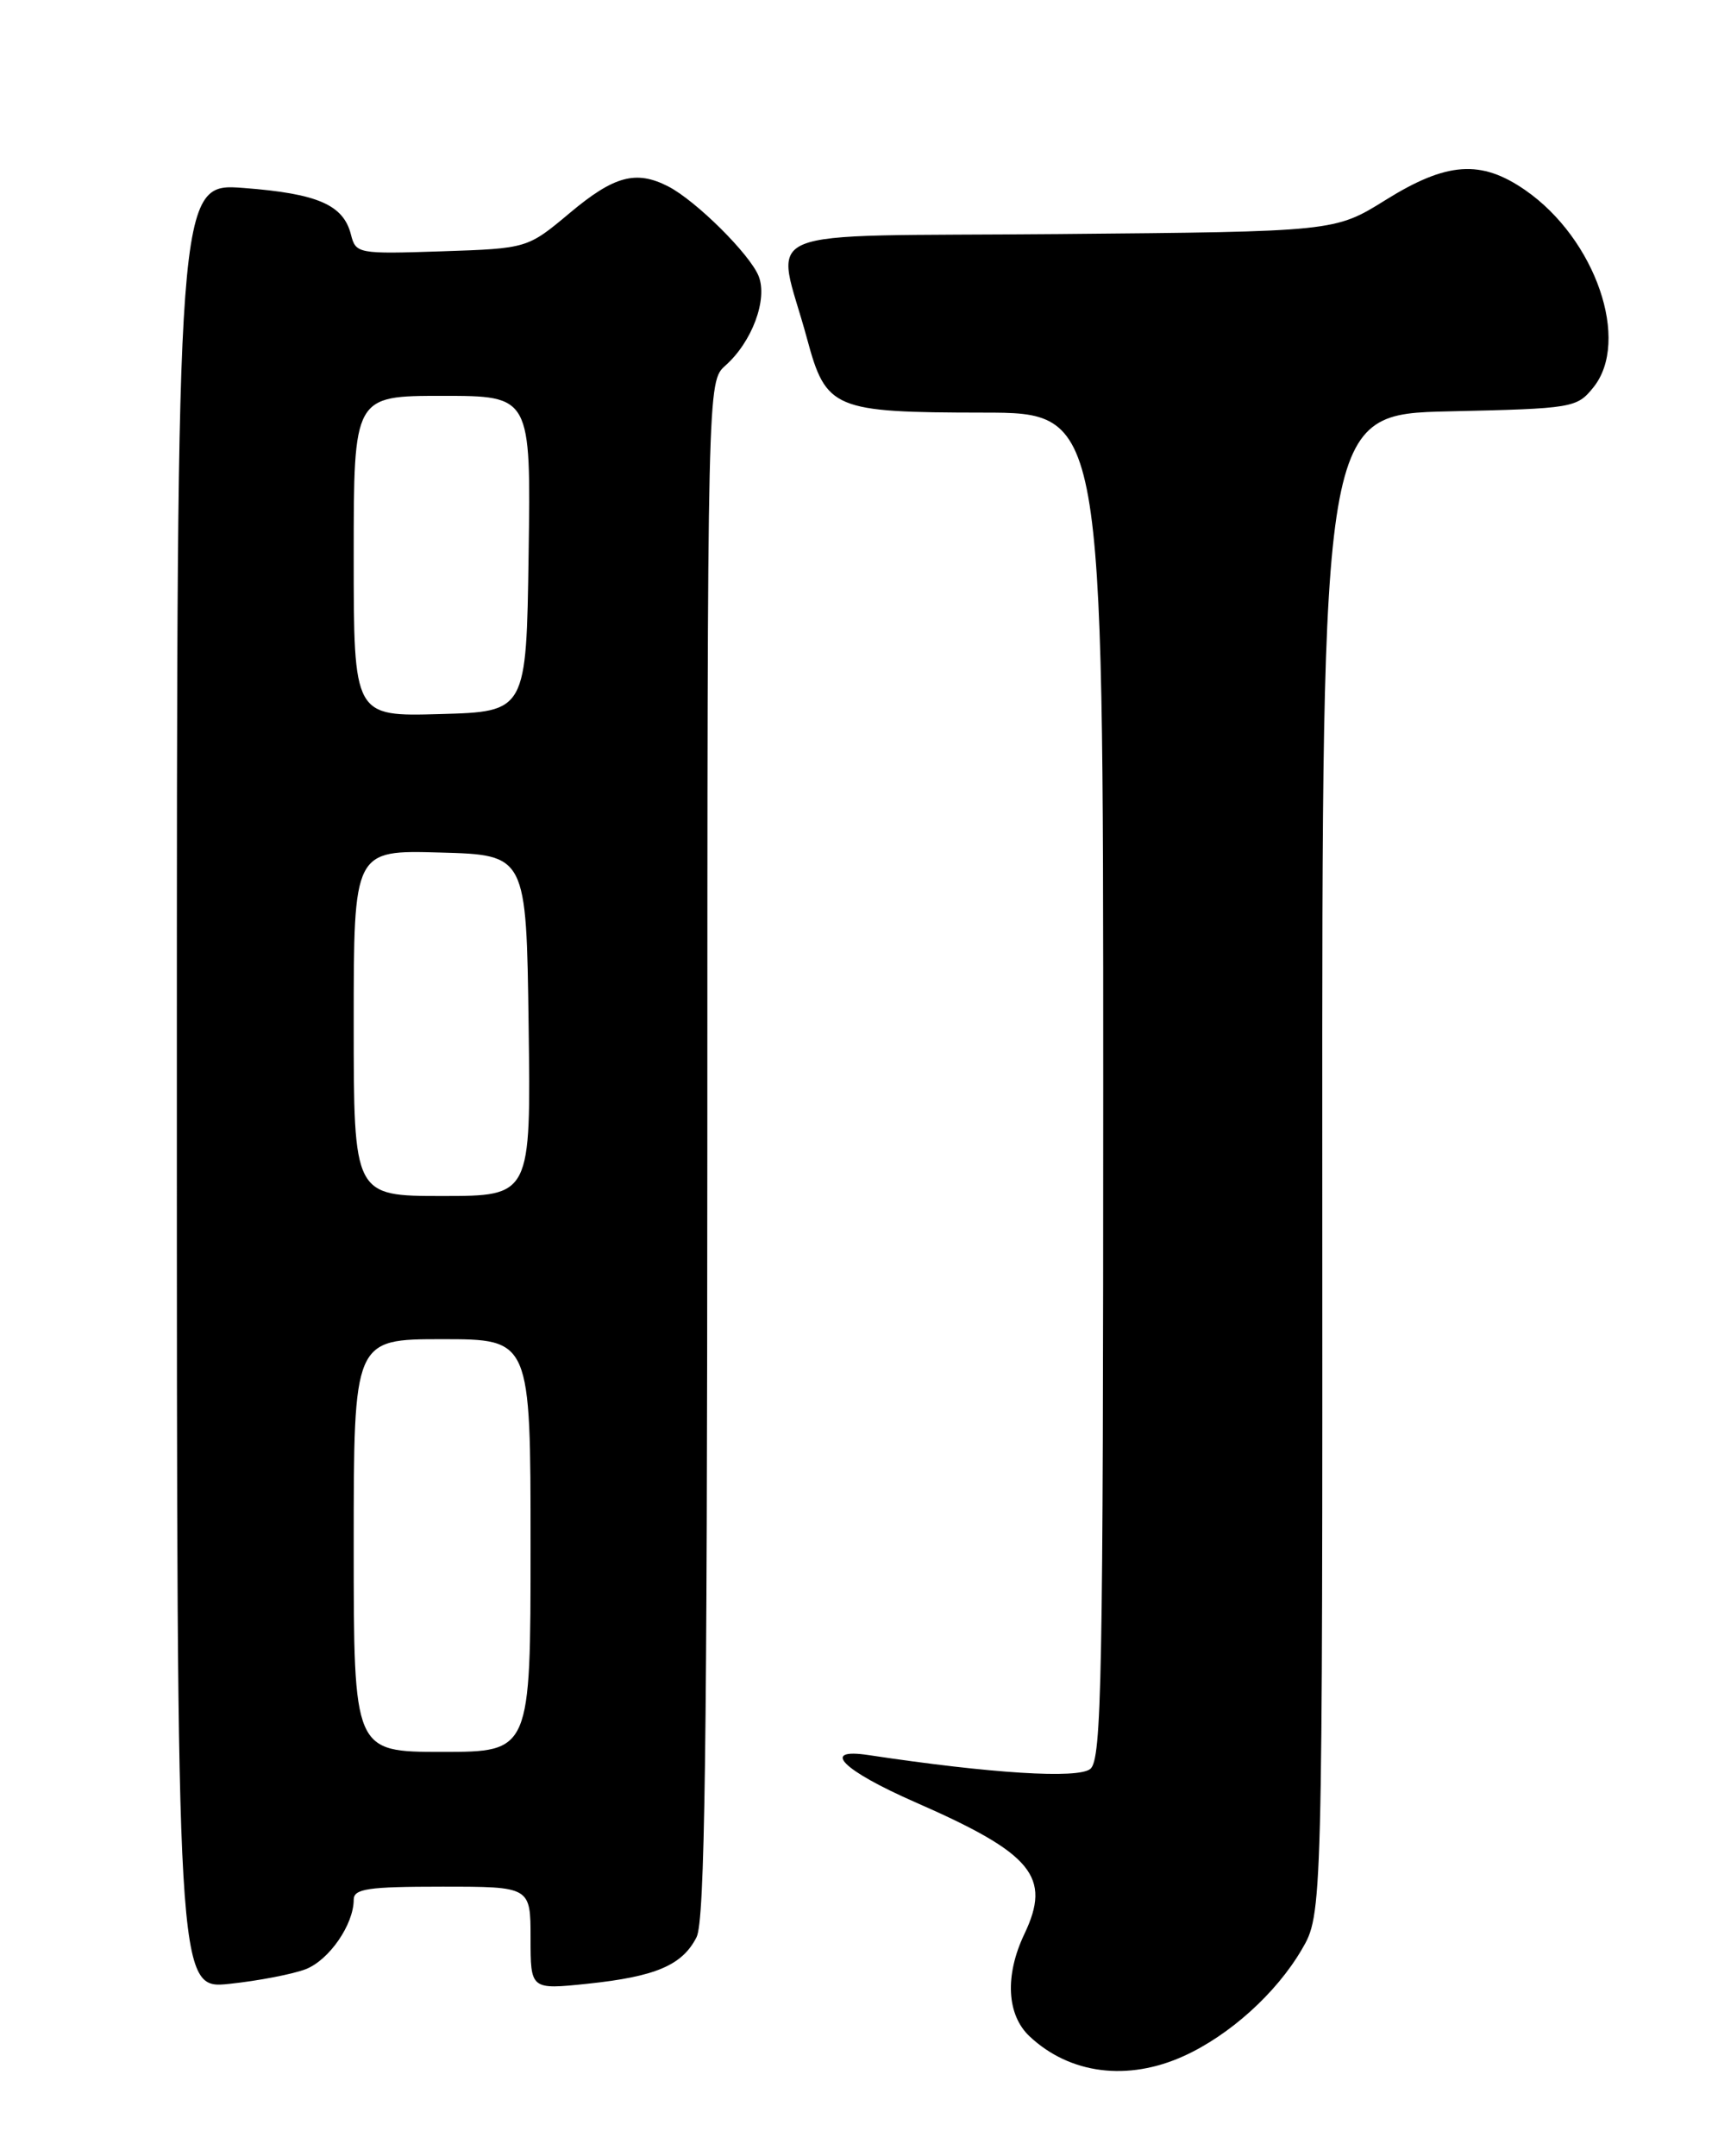 <?xml version="1.0" encoding="UTF-8" standalone="no"?>
<!DOCTYPE svg PUBLIC "-//W3C//DTD SVG 1.1//EN" "http://www.w3.org/Graphics/SVG/1.1/DTD/svg11.dtd" >
<svg xmlns="http://www.w3.org/2000/svg" xmlns:xlink="http://www.w3.org/1999/xlink" version="1.1" viewBox="0 0 204 256">
 <g >
 <path fill="currentColor"
d=" M 140.57 244.11 C 146.01 241.64 151.53 236.66 154.56 231.49 C 157.04 227.26 157.04 227.26 157.01 138.22 C 156.98 49.18 156.98 49.18 172.08 48.84 C 186.77 48.51 187.23 48.43 189.19 46.01 C 193.65 40.50 189.47 28.37 181.12 22.58 C 175.85 18.93 171.80 19.21 164.52 23.75 C 158.50 27.50 158.50 27.50 125.68 27.79 C 88.42 28.12 92.15 26.56 95.84 40.25 C 98.09 48.59 98.99 48.97 116.75 48.99 C 131.00 49.00 131.00 49.00 131.00 128.88 C 131.00 199.28 130.82 208.91 129.47 210.02 C 128.03 211.22 117.68 210.57 103.14 208.38 C 97.36 207.50 100.00 210.17 108.69 213.98 C 122.62 220.08 124.89 222.82 121.63 229.64 C 119.30 234.54 119.54 239.22 122.25 241.77 C 127.03 246.26 133.90 247.14 140.57 244.11 Z  M 36.30 233.80 C 39.08 232.72 42.00 228.50 42.00 225.55 C 42.00 224.25 43.68 224.00 52.50 224.00 C 63.00 224.00 63.00 224.00 63.00 230.12 C 63.00 236.23 63.00 236.23 69.75 235.53 C 77.86 234.68 81.02 233.33 82.71 230.00 C 83.70 228.04 83.97 207.83 83.99 136.40 C 84.00 45.31 84.00 45.31 86.14 43.40 C 89.30 40.59 91.17 35.56 90.09 32.80 C 89.07 30.21 82.63 23.81 79.32 22.12 C 75.52 20.18 72.92 20.88 67.70 25.25 C 62.63 29.50 62.63 29.50 52.45 29.84 C 42.48 30.17 42.25 30.12 41.67 27.84 C 40.77 24.32 37.73 22.99 28.96 22.32 C 21.00 21.70 21.00 21.70 21.00 128.95 C 21.00 236.20 21.00 236.20 27.25 235.54 C 30.69 235.18 34.76 234.39 36.30 233.80 Z  M 42.00 183.50 C 42.00 159.00 42.00 159.00 52.50 159.00 C 63.00 159.00 63.00 159.00 63.00 183.50 C 63.00 208.00 63.00 208.00 52.50 208.00 C 42.00 208.00 42.00 208.00 42.00 183.50 Z  M 42.00 121.47 C 42.00 100.93 42.00 100.93 52.25 101.22 C 62.50 101.50 62.50 101.50 62.77 121.75 C 63.04 142.00 63.04 142.00 52.52 142.00 C 42.00 142.00 42.00 142.00 42.00 121.47 Z  M 42.00 66.03 C 42.00 47.00 42.00 47.00 52.52 47.00 C 63.04 47.00 63.04 47.00 62.77 65.75 C 62.50 84.50 62.50 84.50 52.25 84.78 C 42.00 85.07 42.00 85.07 42.00 66.03 Z "/>
</g>
</svg>